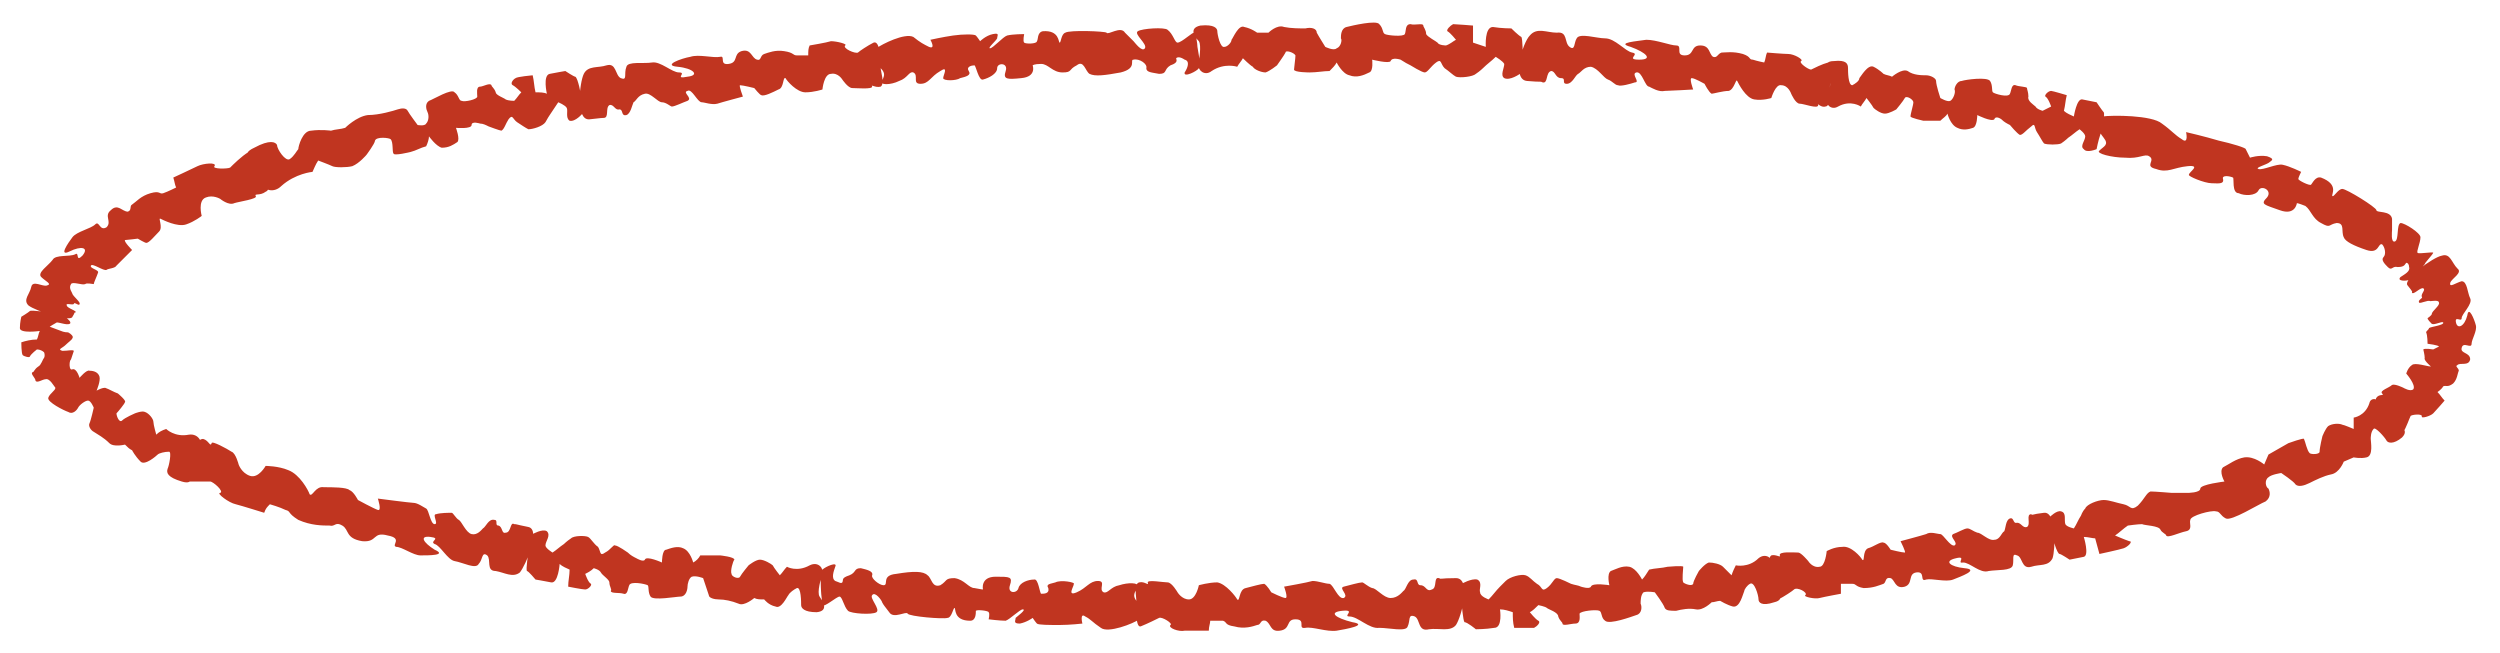 <?xml version="1.0" encoding="UTF-8" standalone="no"?><svg xmlns="http://www.w3.org/2000/svg" xmlns:xlink="http://www.w3.org/1999/xlink" clip-rule="evenodd" stroke-miterlimit="4.00" viewBox="0 0 176 46"><desc>SVG generated by Keynote</desc><defs></defs><g transform="matrix(1.00, 0.00, -0.00, -1.00, 0.0, 46.0)"><path d="M 151.3 35.0 C 151.0 35.2 150.6 34.8 149.6 34.9 C 148.7 34.9 147.5 35.2 147.8 35.4 C 148.1 35.7 148.5 35.8 148.1 36.3 C 147.7 36.8 147.2 37.7 148.0 37.8 C 148.7 37.9 151.5 37.9 152.2 37.3 C 152.9 36.8 153.1 36.5 153.6 36.2 C 154.1 35.8 153.9 36.7 153.9 36.7 C 153.9 36.7 155.2 36.4 156.2 36.1 C 157.1 35.9 158.1 35.6 158.1 35.5 C 158.2 35.3 158.4 34.9 158.4 34.9 C 158.4 34.9 159.0 35.1 159.6 35.0 C 160.2 34.8 159.9 34.7 159.8 34.6 C 159.6 34.4 158.7 34.2 159.0 34.1 C 159.3 34.0 160.3 34.5 160.7 34.4 C 161.2 34.3 162.0 33.9 162.0 33.9 C 162.0 33.9 161.8 33.5 161.8 33.4 C 161.8 33.3 162.6 32.9 162.7 33.0 C 162.8 33.1 163.0 33.6 163.4 33.5 C 164.7 33.0 164.1 32.3 164.2 32.2 C 164.3 32.1 164.6 32.7 164.9 32.7 C 165.2 32.7 167.3 31.4 167.3 31.2 C 167.3 31.0 168.3 31.2 168.4 30.6 C 168.4 30.1 168.4 29.9 168.4 29.8 C 168.4 29.7 168.3 28.9 168.6 29.0 C 168.9 29.1 168.7 30.2 169.0 30.3 C 169.3 30.3 170.4 29.6 170.4 29.3 C 170.4 28.9 170.1 28.3 170.2 28.2 C 170.3 28.1 171.3 28.3 171.3 28.2 C 171.2 28.0 170.7 27.5 170.7 27.4 C 170.6 27.3 169.8 26.3 169.6 26.3 C 169.4 26.2 168.7 26.2 169.0 26.5 C 169.3 26.7 169.7 26.9 169.6 27.2 C 169.6 27.4 169.5 27.5 169.4 27.5 C 169.3 27.4 169.3 27.2 168.8 27.2 C 168.4 27.3 168.4 26.9 168.1 27.2 C 167.9 27.4 167.6 27.7 167.8 27.9 C 168.0 28.1 167.9 28.6 167.7 28.8 C 167.4 28.9 167.5 28.1 166.6 28.4 C 165.7 28.7 165.1 29.0 165.0 29.3 C 164.8 29.7 165.1 30.3 164.5 30.3 C 163.9 30.2 164.1 29.9 163.4 30.3 C 162.8 30.6 162.7 31.2 162.3 31.5 C 161.8 31.7 161.7 31.7 161.7 31.7 C 161.7 31.7 161.6 30.8 160.5 31.2 C 159.4 31.6 159.1 31.6 159.6 32.1 C 160.0 32.6 159.2 33.0 159.0 32.6 C 158.8 32.2 158.0 32.2 157.6 32.4 C 157.1 32.4 157.3 33.5 157.2 33.5 C 157.0 33.6 156.4 33.7 156.5 33.4 C 156.6 33.0 156.1 33.1 155.7 33.1 C 155.2 33.1 154.0 33.6 154.1 33.7 C 154.1 33.9 155.0 34.4 154.0 34.3 C 153.0 34.2 152.6 33.8 151.8 34.1 C 150.9 34.3 151.8 34.7 151.3 35.0 C 151.3 35.0 151.3 35.0 151.3 35.0 Z M 169.5 25.9 C 169.1 26.3 171.3 27.9 171.9 28.0 C 172.5 28.2 172.6 27.5 173.0 27.1 C 173.4 26.8 172.6 26.4 172.5 26.1 C 172.4 25.7 172.9 26.1 173.3 26.2 C 173.7 26.2 173.7 25.4 173.9 25.0 C 174.1 24.6 173.3 23.9 173.3 23.6 C 173.3 23.3 172.8 23.8 172.9 23.3 C 173.0 22.8 173.5 23.0 173.7 23.8 C 173.8 24.5 174.2 23.5 174.3 23.1 C 174.4 22.7 174.0 22.1 174.0 21.8 C 174.0 21.4 173.4 22.0 173.3 21.5 C 173.2 21.1 173.9 21.2 173.9 20.7 C 173.8 20.2 173.2 20.5 173.0 20.3 C 172.8 20.2 173.1 20.1 173.1 19.9 C 173.0 19.7 173.0 19.3 172.7 19.0 C 172.3 18.7 172.2 18.9 172.0 18.8 C 171.9 18.6 171.6 18.4 171.6 18.4 C 171.8 18.2 171.9 18.0 172.1 17.8 C 172.1 17.8 171.5 17.1 171.3 16.9 C 171.1 16.7 170.4 16.5 170.5 16.7 C 170.5 16.9 169.7 16.8 169.7 16.7 C 169.6 16.5 169.4 15.9 169.2 15.6 C 169.0 15.3 168.1 16.7 167.9 16.9 C 167.8 17.1 167.1 17.8 167.3 18.0 C 167.5 18.3 167.9 18.1 167.7 18.3 C 167.5 18.5 168.2 18.7 168.4 18.9 C 168.6 19.0 169.2 18.7 169.2 18.7 C 169.2 18.7 169.7 18.4 169.9 18.6 C 170.1 18.9 169.4 19.7 169.4 19.7 C 169.4 19.7 169.5 20.1 169.8 20.3 C 170.0 20.5 170.9 20.2 171.1 20.2 C 171.3 20.1 170.6 20.6 170.7 20.8 C 170.7 21.0 170.6 21.4 170.6 21.4 C 170.7 21.5 171.3 21.4 171.3 21.4 C 171.3 21.4 171.7 21.6 171.7 21.6 C 171.7 21.7 170.9 21.8 170.9 21.8 C 170.9 21.8 170.9 22.4 170.8 22.6 C 170.8 22.7 171.0 22.8 171.0 22.9 C 171.1 23.0 172.1 23.1 172.0 23.3 C 171.9 23.4 171.4 23.1 171.2 23.2 C 171.1 23.3 170.9 23.5 170.9 23.6 C 170.9 23.6 171.2 23.8 171.2 23.9 C 171.2 24.1 171.8 24.5 171.7 24.7 C 171.7 24.9 171.2 24.8 171.1 24.8 C 170.9 24.9 170.4 24.6 170.3 24.7 C 170.2 24.9 170.6 25.0 170.5 25.1 C 170.4 25.3 170.8 25.6 170.6 25.7 C 170.4 25.8 169.9 25.2 169.8 25.4 C 169.8 25.5 169.9 25.4 169.5 25.9 C 169.5 25.9 169.5 25.9 169.5 25.9 Z M 166.8 17.6 C 166.9 18.1 167.5 17.9 167.6 17.6 C 167.8 17.3 168.2 16.4 168.5 16.2 C 168.8 16.1 169.7 15.8 169.1 15.2 C 168.5 14.7 168.1 14.8 168.0 15.0 C 167.9 15.2 167.2 16.0 167.1 15.8 C 166.9 15.6 166.9 15.2 166.9 15.1 C 166.9 14.9 167.1 13.9 166.6 13.8 C 166.2 13.7 165.7 13.8 165.7 13.8 C 165.5 13.7 165.2 13.6 165.0 13.5 C 165.0 13.5 164.7 12.7 164.1 12.6 C 163.6 12.5 163.0 12.2 162.6 12.0 C 162.2 11.8 161.8 11.7 161.6 11.9 C 161.5 12.1 160.6 12.7 160.6 12.7 C 160.6 12.7 159.9 12.6 159.7 12.4 C 159.4 12.2 159.5 11.7 159.7 11.6 C 159.8 11.4 159.9 11.0 159.5 10.7 C 159.0 10.5 157.1 9.3 156.7 9.5 C 156.3 9.7 156.3 10.0 156.0 10.0 C 155.7 10.1 154.2 9.7 154.2 9.4 C 154.1 9.2 154.4 8.7 153.9 8.6 C 153.4 8.5 152.6 8.1 152.5 8.3 C 152.5 8.4 152.2 8.5 152.1 8.7 C 152.0 9.0 151.0 9.0 150.8 9.1 C 150.5 9.1 149.8 9.0 149.8 9.0 C 149.5 8.8 149.2 8.5 148.9 8.3 C 148.9 8.3 149.6 8.0 149.9 7.9 C 150.2 7.9 149.8 7.5 149.5 7.4 C 149.2 7.3 147.8 7.0 147.8 7.0 C 147.7 7.4 147.6 7.7 147.5 8.1 C 147.3 8.1 147.0 8.2 146.7 8.2 C 146.7 8.2 147.1 6.9 146.7 6.8 C 146.2 6.7 145.7 6.6 145.7 6.6 C 145.7 6.6 145.1 7.0 145.0 7.0 C 144.8 7.0 144.5 8.2 144.5 8.2 C 144.5 8.6 144.4 9.1 144.3 9.6 C 144.3 9.6 144.8 10.1 145.1 10.0 C 145.5 9.9 145.3 9.4 145.4 9.1 C 145.5 8.9 146.0 8.8 146.0 8.8 C 146.2 9.1 146.3 9.4 146.5 9.7 C 146.5 9.7 146.6 10.0 146.8 10.2 C 146.9 10.5 147.7 10.8 148.1 10.8 C 148.5 10.8 149.0 10.6 149.5 10.5 C 150.0 10.4 150.0 10.0 150.5 10.4 C 151.0 10.9 151.1 11.3 151.4 11.4 C 151.7 11.4 152.9 11.3 152.9 11.3 C 153.3 11.3 153.6 11.3 154.0 11.3 C 154.0 11.3 154.9 11.3 154.9 11.6 C 154.9 11.9 156.6 12.1 156.6 12.1 C 156.6 12.1 156.2 12.8 156.5 13.1 C 156.9 13.3 157.4 13.7 158.0 13.8 C 158.7 13.9 159.4 13.3 159.4 13.3 C 159.5 13.5 159.6 13.8 159.7 14.0 C 160.2 14.3 160.6 14.5 161.1 14.8 C 161.1 14.8 162.2 15.2 162.2 15.1 C 162.3 14.9 162.4 14.3 162.6 14.1 C 162.7 14.0 163.3 14.0 163.3 14.2 C 163.3 14.5 163.5 15.3 163.5 15.3 C 163.5 15.3 163.7 15.8 163.9 16.0 C 164.2 16.2 164.7 16.2 164.9 16.1 C 165.0 16.1 165.7 15.8 165.7 15.8 C 165.7 16.1 165.7 16.3 165.7 16.6 C 165.7 16.6 166.5 16.7 166.8 17.6 C 166.8 17.6 166.8 17.6 166.8 17.6 Z M 143.9 9.9 C 144.8 10.0 144.7 7.3 144.5 6.7 C 144.2 6.1 143.6 6.3 143.0 6.1 C 142.3 5.9 142.4 6.8 142.0 6.9 C 141.6 7.1 141.8 6.6 141.7 6.2 C 141.6 5.8 140.6 5.9 140.0 5.8 C 139.4 5.6 138.7 6.4 138.2 6.4 C 137.7 6.3 138.5 6.9 137.7 6.7 C 136.8 6.5 137.3 6.1 138.3 6.0 C 139.4 5.9 138.0 5.4 137.5 5.2 C 137.0 5.0 136.0 5.3 135.6 5.2 C 135.1 5.0 135.6 5.8 134.9 5.7 C 134.3 5.6 134.7 4.9 134.1 4.7 C 133.4 4.5 133.4 5.2 133.1 5.3 C 132.7 5.4 132.8 5.0 132.6 4.9 C 132.3 4.8 131.9 4.6 131.2 4.6 C 130.6 4.7 130.7 4.9 130.4 4.9 C 130.1 4.9 129.6 4.9 129.6 4.9 C 129.6 4.6 129.6 4.4 129.6 4.2 C 129.6 4.2 128.5 4.0 128.1 3.9 C 127.8 3.8 126.9 4.0 127.1 4.1 C 127.3 4.3 126.5 4.7 126.3 4.5 C 126.2 4.4 125.6 4.0 125.2 3.8 C 124.8 3.6 124.8 5.3 124.7 5.6 C 124.7 5.8 124.4 6.7 124.7 6.9 C 125.0 7.0 125.4 6.7 125.3 6.9 C 125.2 7.2 126.3 7.1 126.6 7.1 C 126.8 7.1 127.3 6.5 127.3 6.5 C 127.3 6.5 127.6 6.0 128.1 6.1 C 128.5 6.1 128.6 7.2 128.6 7.2 C 128.6 7.2 129.1 7.5 129.7 7.5 C 130.3 7.6 131.0 6.8 131.1 6.6 C 131.3 6.4 131.1 7.2 131.5 7.4 C 131.9 7.5 132.4 7.9 132.6 7.8 C 132.8 7.8 133.1 7.3 133.1 7.3 C 133.1 7.3 133.9 7.1 134.1 7.1 C 134.2 7.1 133.8 7.9 133.8 7.9 C 133.8 7.9 135.3 8.3 135.6 8.4 C 135.9 8.6 136.4 8.4 136.6 8.4 C 136.8 8.4 137.3 7.5 137.6 7.6 C 137.9 7.8 137.2 8.2 137.5 8.4 C 137.8 8.5 138.3 8.8 138.5 8.8 C 138.7 8.8 138.9 8.6 139.2 8.5 C 139.5 8.5 140.0 7.9 140.4 8.0 C 140.8 8.0 140.9 8.5 141.1 8.6 C 141.2 8.8 141.2 9.4 141.5 9.5 C 141.8 9.6 141.7 9.1 142.0 9.2 C 142.3 9.2 142.4 8.8 142.7 8.9 C 143.0 9.1 142.6 9.8 143.0 9.8 C 143.1 9.7 143.0 9.8 143.9 9.9 C 143.9 9.9 143.9 9.9 143.9 9.9 Z M 123.8 6.7 C 124.3 7.1 124.8 6.7 124.8 6.3 C 124.8 5.9 124.7 5.0 124.9 4.7 C 125.1 4.5 125.8 3.8 124.9 3.6 C 124.0 3.3 123.8 3.6 123.8 3.8 C 123.8 4.1 123.5 5.1 123.2 4.9 C 123.0 4.8 122.8 4.5 122.8 4.4 C 122.7 4.2 122.5 3.2 122.0 3.3 C 121.6 3.4 121.1 3.7 121.1 3.7 C 120.9 3.7 120.7 3.6 120.5 3.6 C 120.5 3.6 119.9 3.0 119.4 3.1 C 118.9 3.2 118.4 3.1 118.0 3.0 C 117.6 3.0 117.3 3.0 117.2 3.2 C 117.1 3.5 116.5 4.3 116.5 4.3 C 116.5 4.3 116.0 4.4 115.7 4.3 C 115.5 4.1 115.5 3.7 115.5 3.5 C 115.6 3.3 115.6 2.8 115.2 2.7 C 114.9 2.6 113.3 2.0 113.0 2.3 C 112.7 2.5 112.8 2.9 112.6 3.0 C 112.4 3.1 111.3 3.0 111.2 2.8 C 111.2 2.6 111.3 2.1 110.9 2.1 C 110.6 2.1 110.0 1.9 110.0 2.1 C 110.0 2.2 109.8 2.3 109.7 2.6 C 109.7 2.9 109.0 3.1 108.9 3.2 C 108.8 3.3 108.3 3.4 108.3 3.4 C 108.1 3.2 107.9 3.0 107.7 2.9 C 107.7 2.9 108.1 2.4 108.3 2.3 C 108.5 2.2 108.2 1.9 108.0 1.8 C 107.8 1.8 106.6 1.8 106.6 1.8 C 106.5 2.2 106.5 2.5 106.5 2.9 C 106.2 3.0 105.9 3.1 105.6 3.1 C 105.6 3.1 105.8 1.8 105.2 1.8 C 104.6 1.7 103.9 1.7 103.9 1.7 C 103.9 1.7 103.3 2.2 103.1 2.2 C 103.0 2.3 102.9 3.5 102.9 3.5 C 102.9 3.9 102.9 4.4 102.9 4.9 C 102.9 4.9 103.6 5.3 104.0 5.2 C 104.4 5.0 104.1 4.5 104.2 4.3 C 104.2 4.0 104.8 3.8 104.8 3.8 C 105.1 4.1 105.3 4.4 105.6 4.7 C 105.6 4.7 105.8 4.9 106.0 5.1 C 106.3 5.4 107.1 5.6 107.4 5.5 C 107.7 5.4 107.9 5.1 108.2 4.9 C 108.6 4.7 108.5 4.3 108.9 4.6 C 109.3 4.9 109.4 5.3 109.6 5.3 C 109.8 5.3 110.6 4.9 110.6 4.9 C 110.9 4.8 111.1 4.8 111.3 4.7 C 111.3 4.7 111.9 4.5 112.0 4.7 C 112.1 5.0 113.3 4.8 113.3 4.8 C 113.3 4.8 113.1 5.6 113.4 5.8 C 113.7 5.9 114.2 6.2 114.7 6.1 C 115.2 6.0 115.6 5.2 115.6 5.2 C 115.8 5.4 115.9 5.6 116.1 5.9 C 116.5 6.0 117.0 6.0 117.4 6.1 C 117.4 6.1 118.5 6.2 118.5 6.1 C 118.5 5.9 118.4 5.2 118.5 5.0 C 118.6 4.9 119.1 4.7 119.2 4.9 C 119.2 5.1 119.6 5.8 119.6 5.8 C 119.6 5.8 120.0 6.3 120.3 6.4 C 120.6 6.4 121.1 6.3 121.3 6.1 C 121.4 6.0 121.9 5.5 121.9 5.5 C 122.0 5.8 122.1 6.0 122.2 6.2 C 122.2 6.2 123.1 6.0 123.8 6.7 C 123.8 6.7 123.8 6.7 123.8 6.7 Z M 102.5 5.3 C 103.6 5.3 102.9 2.6 102.5 2.0 C 102.1 1.5 101.3 1.8 100.6 1.7 C 99.8 1.5 100.0 2.4 99.6 2.6 C 99.1 2.8 99.3 2.3 99.1 1.9 C 99.0 1.5 97.8 1.8 97.1 1.8 C 96.4 1.7 95.6 2.6 95.0 2.6 C 94.5 2.6 95.5 3.1 94.5 3.0 C 93.5 2.9 94.0 2.5 95.2 2.2 C 96.4 2.0 94.7 1.7 94.1 1.6 C 93.4 1.5 92.4 1.9 91.9 1.8 C 91.3 1.7 92.0 2.4 91.2 2.4 C 90.5 2.4 90.9 1.7 90.1 1.6 C 89.4 1.5 89.5 2.1 89.1 2.3 C 88.7 2.4 88.8 2.0 88.5 2.0 C 88.2 1.9 87.6 1.7 86.9 1.9 C 86.2 2.0 86.4 2.2 86.1 2.3 C 85.8 2.3 85.2 2.3 85.2 2.3 C 85.2 2.1 85.1 1.9 85.1 1.6 C 85.1 1.6 83.8 1.6 83.4 1.6 C 83.0 1.5 82.2 1.8 82.4 2.0 C 82.6 2.1 81.8 2.6 81.6 2.5 C 81.4 2.4 80.8 2.1 80.3 1.9 C 79.9 1.8 80.0 3.5 80.0 3.7 C 80.0 4.0 79.8 4.9 80.2 5.0 C 80.6 5.1 80.9 4.7 80.8 5.0 C 80.8 5.2 81.9 5.0 82.2 5.0 C 82.5 5.0 82.9 4.3 82.9 4.3 C 82.9 4.3 83.2 3.8 83.7 3.8 C 84.2 3.8 84.4 4.8 84.4 4.8 C 84.4 4.8 85.1 5.0 85.7 5.0 C 86.3 4.9 87.0 4.0 87.1 3.8 C 87.3 3.6 87.2 4.5 87.7 4.6 C 88.1 4.7 88.8 4.9 89.0 4.9 C 89.2 4.8 89.5 4.3 89.5 4.3 C 89.5 4.3 90.3 3.9 90.5 3.9 C 90.7 3.9 90.4 4.7 90.4 4.7 C 90.4 4.7 92.1 5.0 92.4 5.1 C 92.8 5.1 93.3 4.9 93.6 4.9 C 93.9 4.8 94.2 3.8 94.6 3.9 C 95.0 4.1 94.2 4.6 94.6 4.7 C 95.0 4.8 95.7 5.0 95.9 5.0 C 96.0 5.0 96.3 4.7 96.6 4.6 C 96.9 4.6 97.4 3.9 97.9 3.9 C 98.4 3.9 98.7 4.3 98.8 4.4 C 99.0 4.5 99.1 5.2 99.5 5.2 C 99.9 5.3 99.7 4.8 100.0 4.8 C 100.4 4.8 100.4 4.3 100.8 4.5 C 101.2 4.6 100.9 5.4 101.3 5.3 C 101.5 5.2 101.3 5.3 102.5 5.3 C 102.5 5.3 102.5 5.3 102.5 5.3 Z M 77.7 4.3 C 78.0 4.2 78.2 4.7 78.8 4.8 C 79.4 5.0 80.2 5.0 80.1 4.7 C 79.9 4.3 79.7 4.1 80.0 3.7 C 80.3 3.3 80.7 2.6 80.2 2.4 C 79.8 2.1 78.0 1.4 77.5 1.8 C 76.9 2.2 76.8 2.4 76.4 2.6 C 76.0 2.9 76.2 2.1 76.2 2.1 C 76.2 2.1 75.3 2.0 74.6 2.0 C 73.9 2.0 73.1 2.0 73.0 2.1 C 72.9 2.2 72.7 2.5 72.7 2.5 C 72.7 2.5 72.3 2.2 71.8 2.1 C 71.3 2.1 71.5 2.3 71.5 2.5 C 71.6 2.6 72.3 3.1 72.0 3.1 C 71.8 3.1 71.1 2.4 70.8 2.3 C 70.4 2.3 69.6 2.4 69.6 2.4 C 69.6 2.4 69.7 2.8 69.6 2.9 C 69.6 3.0 68.8 3.1 68.7 3.0 C 68.7 2.8 68.7 2.3 68.3 2.3 C 67.1 2.3 67.3 3.2 67.2 3.2 C 67.1 3.2 67.0 2.5 66.7 2.5 C 66.4 2.4 64.0 2.6 63.9 2.8 C 63.8 3.0 62.9 2.4 62.6 2.9 C 62.3 3.3 62.2 3.4 62.1 3.6 C 62.1 3.7 61.6 4.4 61.4 4.1 C 61.2 3.9 62.0 3.1 61.7 2.9 C 61.4 2.7 59.9 2.8 59.7 3.0 C 59.4 3.3 59.3 4.0 59.1 4.0 C 58.9 4.0 58.0 3.2 57.9 3.4 C 57.9 3.5 57.8 4.2 57.8 4.4 C 57.8 4.5 57.7 5.8 57.9 5.9 C 58.1 6.1 59.0 6.5 58.8 6.1 C 58.7 5.8 58.5 5.3 58.8 5.1 C 59.1 5.0 59.2 4.9 59.3 5.0 C 59.4 5.2 59.2 5.3 59.8 5.5 C 60.3 5.7 60.1 6.0 60.6 6.0 C 61.0 5.9 61.5 5.8 61.4 5.5 C 61.3 5.3 61.9 4.8 62.2 4.8 C 62.6 4.8 62.0 5.5 63.1 5.6 C 64.3 5.8 65.0 5.8 65.3 5.5 C 65.6 5.3 65.6 4.6 66.2 4.8 C 66.7 5.1 66.5 5.3 67.2 5.3 C 67.9 5.2 68.2 4.6 68.6 4.6 C 69.1 4.5 69.2 4.5 69.2 4.5 C 69.2 4.5 69.0 5.4 70.1 5.4 C 71.1 5.4 71.3 5.4 71.1 4.8 C 70.9 4.2 71.6 4.2 71.7 4.6 C 71.8 5.0 72.4 5.2 72.8 5.2 C 73.1 5.3 73.2 4.2 73.3 4.2 C 73.5 4.2 73.9 4.2 73.8 4.6 C 73.6 4.9 74.0 4.9 74.3 5.0 C 74.7 5.2 75.7 5.0 75.6 4.9 C 75.6 4.7 75.1 4.0 75.8 4.3 C 76.5 4.6 76.7 5.1 77.3 5.1 C 77.9 5.1 77.3 4.5 77.7 4.3 C 77.7 4.3 77.7 4.3 77.7 4.3 Z M 57.0 6.2 C 57.6 6.5 58.0 6.0 57.9 5.6 C 57.8 5.3 57.5 4.3 57.7 4.0 C 57.9 3.7 58.4 3.0 57.5 2.9 C 56.6 2.9 56.4 3.2 56.4 3.4 C 56.4 3.6 56.4 4.7 56.1 4.6 C 55.9 4.5 55.6 4.3 55.5 4.1 C 55.4 4.0 55.0 3.1 54.6 3.3 C 54.1 3.4 53.8 3.8 53.8 3.8 C 53.5 3.8 53.3 3.8 53.1 3.9 C 53.1 3.9 52.4 3.3 52.0 3.5 C 51.5 3.7 51.0 3.8 50.6 3.8 C 50.3 3.8 49.9 3.9 49.9 4.1 C 49.8 4.4 49.5 5.3 49.5 5.3 C 49.5 5.3 49.0 5.5 48.7 5.4 C 48.5 5.3 48.4 4.9 48.4 4.7 C 48.4 4.5 48.3 4.0 47.9 4.0 C 47.6 4.0 46.0 3.7 45.8 4.0 C 45.6 4.3 45.7 4.7 45.6 4.8 C 45.4 4.9 44.4 5.1 44.3 4.8 C 44.2 4.6 44.2 4.1 43.9 4.2 C 43.6 4.3 43.0 4.2 43.0 4.4 C 43.1 4.5 42.9 4.7 42.9 5.0 C 42.9 5.2 42.4 5.5 42.3 5.7 C 42.2 5.9 41.8 6.0 41.8 6.0 C 41.6 5.8 41.4 5.7 41.2 5.6 C 41.2 5.6 41.4 5.0 41.6 4.9 C 41.7 4.8 41.4 4.5 41.2 4.5 C 41.0 4.5 40.0 4.7 40.0 4.7 C 40.0 5.1 40.1 5.5 40.1 5.9 C 39.9 6.0 39.6 6.1 39.4 6.3 C 39.4 6.3 39.3 4.9 38.8 5.0 C 38.3 5.1 37.7 5.2 37.7 5.2 C 37.7 5.2 37.2 5.8 37.1 5.8 C 37.0 5.9 37.2 7.1 37.2 7.1 C 37.3 7.5 37.4 8.0 37.5 8.4 C 37.5 8.4 38.2 8.8 38.5 8.6 C 38.8 8.3 38.4 7.9 38.4 7.6 C 38.4 7.4 38.9 7.1 38.9 7.1 C 39.2 7.3 39.4 7.5 39.7 7.7 C 39.7 7.7 39.9 7.9 40.2 8.1 C 40.4 8.3 41.2 8.3 41.4 8.2 C 41.6 8.1 41.8 7.7 42.1 7.5 C 42.3 7.2 42.2 6.8 42.6 7.1 C 43.0 7.3 43.2 7.7 43.3 7.6 C 43.5 7.6 44.2 7.1 44.2 7.1 C 44.4 6.9 44.6 6.8 44.8 6.7 C 44.8 6.7 45.3 6.4 45.4 6.6 C 45.5 6.9 46.6 6.4 46.6 6.4 C 46.6 6.4 46.6 7.3 46.9 7.3 C 47.2 7.4 47.7 7.6 48.1 7.4 C 48.6 7.2 48.8 6.4 48.8 6.4 C 49.0 6.5 49.2 6.7 49.3 6.9 C 49.8 6.9 50.2 6.9 50.7 6.9 C 50.7 6.9 51.7 6.8 51.7 6.6 C 51.6 6.5 51.4 5.8 51.5 5.6 C 51.5 5.4 52.0 5.2 52.1 5.4 C 52.2 5.6 52.7 6.2 52.7 6.2 C 52.7 6.2 53.2 6.6 53.5 6.6 C 53.8 6.6 54.3 6.3 54.4 6.2 C 54.5 6.0 54.9 5.5 54.9 5.5 C 55.1 5.7 55.2 5.9 55.4 6.1 C 55.4 6.1 56.1 5.7 57.0 6.2 C 57.0 6.2 57.0 6.2 57.0 6.2 Z M 37.2 8.9 C 38.1 8.7 37.0 6.2 36.6 5.7 C 36.1 5.3 35.5 5.7 34.9 5.8 C 34.2 5.8 34.6 6.6 34.3 6.9 C 33.9 7.2 34.0 6.6 33.7 6.3 C 33.5 5.9 32.6 6.4 32.0 6.5 C 31.5 6.6 31.0 7.6 30.6 7.7 C 30.2 7.9 31.1 8.1 30.3 8.2 C 29.5 8.3 29.8 7.8 30.6 7.3 C 31.5 6.9 30.2 6.9 29.6 6.9 C 29.1 6.9 28.3 7.5 27.9 7.5 C 27.5 7.6 28.4 8.1 27.3 8.3 C 26.2 8.6 26.6 7.8 25.5 7.9 C 24.3 8.1 24.6 8.7 24.1 9.0 C 23.6 9.3 23.6 8.9 23.2 9.0 C 22.7 9.0 21.9 9.0 21.0 9.4 C 20.2 9.9 20.5 10.0 20.1 10.1 C 19.7 10.3 19.0 10.5 19.0 10.5 C 18.8 10.3 18.7 10.2 18.6 9.9 C 18.6 9.9 17.0 10.4 16.6 10.5 C 16.1 10.6 15.2 11.3 15.5 11.3 C 15.8 11.4 15.0 12.1 14.8 12.1 C 14.6 12.1 13.8 12.1 13.2 12.1 C 12.7 12.2 13.5 13.7 13.6 13.9 C 13.7 14.2 13.8 15.1 14.3 15.1 C 14.7 15.0 14.8 14.5 14.9 14.8 C 14.9 15.0 16.0 14.4 16.3 14.2 C 16.6 14.1 16.8 13.3 16.8 13.3 C 16.8 13.3 17.0 12.7 17.6 12.5 C 18.2 12.3 18.7 13.2 18.7 13.2 C 18.7 13.2 19.6 13.2 20.3 12.9 C 21.1 12.6 21.7 11.5 21.8 11.2 C 22.0 11.0 22.2 11.8 22.8 11.7 C 23.4 11.7 24.4 11.7 24.6 11.5 C 24.9 11.4 25.2 10.8 25.2 10.8 C 25.2 10.8 26.3 10.2 26.6 10.1 C 26.9 10.0 26.6 10.9 26.6 10.9 C 26.6 10.9 28.9 10.6 29.1 10.6 C 29.4 10.6 29.8 10.3 30.0 10.2 C 30.2 10.1 30.3 9.1 30.6 9.1 C 30.9 9.1 30.4 9.8 30.7 9.8 C 31.0 9.9 31.6 9.9 31.8 9.9 C 31.9 9.9 32.1 9.5 32.3 9.4 C 32.5 9.3 32.8 8.5 33.2 8.4 C 33.6 8.3 33.9 8.7 34.0 8.8 C 34.2 8.9 34.4 9.5 34.8 9.4 C 35.1 9.4 34.8 9.0 35.1 9.0 C 35.4 8.9 35.3 8.4 35.6 8.5 C 36.0 8.5 35.9 9.3 36.2 9.1 C 36.4 9.1 36.2 9.1 37.2 8.9 C 37.2 8.9 37.2 8.9 37.2 8.9 Z M 13.3 15.4 C 14.0 15.5 14.3 14.8 14.1 14.5 C 13.8 14.2 13.3 13.4 13.3 13.1 C 13.4 12.7 13.8 11.8 12.8 12.1 C 11.8 12.4 11.7 12.7 11.8 13.0 C 11.9 13.2 12.1 14.2 11.9 14.2 C 11.6 14.2 11.2 14.1 11.1 14.0 C 11.0 13.9 10.2 13.2 9.9 13.5 C 9.5 13.9 9.3 14.3 9.3 14.3 C 9.1 14.4 9.0 14.5 8.8 14.7 C 8.8 14.7 8.0 14.5 7.7 14.8 C 7.3 15.2 6.9 15.4 6.6 15.6 C 6.4 15.7 6.2 16.0 6.3 16.2 C 6.4 16.4 6.6 17.3 6.6 17.3 C 6.6 17.3 6.4 17.8 6.2 17.8 C 6.0 17.8 5.6 17.5 5.5 17.3 C 5.4 17.1 5.1 16.8 4.8 17.0 C 4.5 17.1 3.3 17.7 3.4 18.0 C 3.5 18.3 3.9 18.5 3.9 18.7 C 3.8 18.8 3.5 19.4 3.2 19.3 C 3.0 19.3 2.6 19.0 2.5 19.2 C 2.5 19.4 2.1 19.7 2.3 19.8 C 2.4 19.8 2.4 20.0 2.7 20.2 C 2.9 20.3 3.0 20.7 3.1 20.8 C 3.2 21.0 3.1 21.2 3.1 21.2 C 3.0 21.3 2.8 21.4 2.6 21.4 C 2.6 21.4 2.2 21.1 2.1 20.9 C 2.1 20.8 1.7 20.9 1.6 21.0 C 1.5 21.1 1.5 21.9 1.5 21.9 C 1.8 22.0 2.2 22.1 2.6 22.1 C 2.7 22.3 2.7 22.5 2.8 22.7 C 2.8 22.7 1.4 22.5 1.4 22.9 C 1.4 23.3 1.5 23.7 1.5 23.7 C 1.5 23.7 2.0 24.0 2.1 24.1 C 2.2 24.2 3.4 24.0 3.4 24.0 C 3.8 23.8 4.2 23.7 4.7 23.6 C 4.7 23.6 5.1 23.3 4.9 23.2 C 4.7 23.1 4.2 23.3 4.0 23.3 C 3.8 23.2 3.5 23.0 3.5 23.0 C 3.8 22.9 4.0 22.8 4.3 22.7 C 4.3 22.7 4.5 22.6 4.8 22.6 C 5.0 22.5 5.2 22.3 5.1 22.2 C 5.1 22.1 4.8 21.9 4.6 21.7 C 4.4 21.5 4.0 21.4 4.4 21.3 C 4.8 21.3 5.1 21.4 5.2 21.3 C 5.2 21.3 5.0 20.7 5.0 20.7 C 4.9 20.6 4.9 20.4 4.9 20.3 C 4.9 20.3 4.9 19.9 5.1 20.0 C 5.4 20.1 5.6 19.4 5.6 19.4 C 5.6 19.4 6.1 20.0 6.3 19.9 C 6.6 19.9 6.9 19.8 7.0 19.5 C 7.1 19.2 6.8 18.5 6.8 18.5 C 7.0 18.6 7.2 18.7 7.4 18.7 C 7.7 18.6 8.0 18.4 8.3 18.3 C 8.3 18.3 8.9 17.8 8.8 17.7 C 8.8 17.6 8.3 17.0 8.2 16.9 C 8.2 16.7 8.4 16.2 8.6 16.4 C 8.8 16.6 9.5 16.9 9.5 16.9 C 9.5 16.9 10.0 17.1 10.2 17.0 C 10.5 16.9 10.8 16.5 10.8 16.3 C 10.8 16.1 11.0 15.4 11.0 15.4 C 11.2 15.6 11.4 15.7 11.7 15.8 C 11.7 15.8 12.3 15.2 13.3 15.4 C 13.3 15.4 13.3 15.4 13.3 15.4 Z M 5.1 23.7 C 5.0 23.3 2.5 24.1 2.0 24.5 C 1.6 24.9 2.1 25.3 2.2 25.8 C 2.3 26.3 3.0 25.8 3.3 25.9 C 3.7 26.0 3.2 26.2 2.9 26.5 C 2.6 26.8 3.4 27.3 3.7 27.7 C 3.9 28.1 4.9 27.9 5.3 28.1 C 5.6 28.3 5.3 27.5 5.8 28.0 C 6.3 28.6 5.7 28.7 4.9 28.3 C 4.1 27.9 4.8 28.9 5.1 29.3 C 5.4 29.7 6.4 29.9 6.7 30.2 C 7.0 30.5 7.0 29.7 7.5 30.0 C 7.9 30.4 7.3 30.8 7.8 31.2 C 8.3 31.7 8.6 31.1 9.0 31.1 C 9.3 31.2 9.1 31.5 9.3 31.6 C 9.6 31.8 9.9 32.2 10.6 32.4 C 11.3 32.6 11.2 32.3 11.5 32.4 C 11.8 32.5 12.4 32.8 12.4 32.8 C 12.3 33.0 12.3 33.2 12.2 33.5 C 12.2 33.5 13.5 34.1 13.9 34.3 C 14.3 34.5 15.3 34.6 15.1 34.3 C 14.9 34.1 16.0 34.1 16.2 34.2 C 16.4 34.4 17.0 35.0 17.5 35.3 C 18.0 35.6 18.4 34.0 18.5 33.7 C 18.6 33.5 19.2 32.7 18.7 32.5 C 18.3 32.2 17.9 32.4 18.0 32.2 C 18.2 32.0 16.8 31.8 16.5 31.7 C 16.1 31.5 15.5 32.0 15.5 32.0 C 15.5 32.0 15.0 32.3 14.5 32.1 C 13.9 31.9 14.2 30.8 14.2 30.8 C 14.2 30.8 13.7 30.4 13.1 30.2 C 12.5 30.0 11.5 30.5 11.3 30.6 C 11.1 30.7 11.5 30.0 11.2 29.7 C 10.9 29.4 10.5 28.9 10.3 28.9 C 10.2 28.9 9.7 29.2 9.7 29.2 C 9.7 29.2 8.9 29.1 8.8 29.1 C 8.7 29.0 9.3 28.4 9.3 28.4 C 9.3 28.4 8.4 27.5 8.2 27.3 C 8.1 27.1 7.6 27.1 7.5 27.0 C 7.3 26.9 6.5 27.5 6.4 27.3 C 6.3 27.1 7.0 27.0 6.9 26.8 C 6.8 26.5 6.6 26.1 6.6 26.0 C 6.5 26.0 6.1 26.1 6.0 26.0 C 5.8 25.9 5.1 26.2 5.0 26.0 C 4.8 25.7 5.1 25.4 5.1 25.3 C 5.2 25.1 5.7 24.7 5.6 24.6 C 5.6 24.4 5.2 24.8 5.2 24.6 C 5.1 24.5 4.6 24.7 4.7 24.5 C 4.7 24.3 5.5 24.1 5.3 24.0 C 5.2 24.0 5.3 24.0 5.1 23.7 C 5.1 23.7 5.1 23.7 5.1 23.7 Z M 19.8 32.9 C 19.3 32.4 18.6 32.6 18.5 33.0 C 18.5 33.4 18.4 34.4 18.1 34.5 C 17.8 34.7 16.8 35.1 17.9 35.6 C 19.0 36.2 19.4 36.0 19.5 35.8 C 19.5 35.5 20.1 34.6 20.4 34.8 C 20.7 35.0 20.9 35.4 21.0 35.5 C 21.0 35.7 21.3 36.8 21.9 36.8 C 22.6 36.9 23.3 36.8 23.3 36.8 C 23.6 36.9 24.0 36.9 24.3 37.0 C 24.3 37.0 25.1 37.8 25.9 37.9 C 26.7 37.9 27.7 38.2 28.0 38.3 C 28.3 38.4 28.6 38.4 28.7 38.2 C 28.8 38.0 29.4 37.2 29.4 37.2 C 29.4 37.2 29.9 37.1 30.0 37.3 C 30.2 37.5 30.2 37.9 30.1 38.1 C 30.0 38.3 29.9 38.7 30.2 38.9 C 30.5 39.0 31.8 39.8 32.0 39.5 C 32.3 39.3 32.3 38.9 32.5 38.9 C 32.7 38.8 33.6 39.0 33.6 39.2 C 33.6 39.4 33.5 39.9 33.8 39.9 C 34.0 39.9 34.5 40.2 34.6 40.0 C 34.6 39.9 34.8 39.8 34.9 39.5 C 34.9 39.3 35.5 39.1 35.6 39.0 C 35.8 38.9 36.2 38.9 36.2 38.9 C 36.4 39.1 36.5 39.3 36.7 39.5 C 36.7 39.5 36.3 39.9 36.1 40.0 C 35.9 40.1 36.1 40.4 36.3 40.5 C 36.4 40.6 37.5 40.7 37.5 40.7 C 37.6 40.3 37.6 39.9 37.7 39.5 C 38.0 39.5 38.3 39.5 38.5 39.4 C 38.5 39.4 38.2 40.7 38.7 40.8 C 39.2 40.9 39.8 41.0 39.8 41.0 C 39.8 41.0 40.4 40.6 40.5 40.6 C 40.7 40.5 40.9 39.3 40.9 39.3 C 41.0 38.9 41.0 38.4 41.0 38.0 C 41.0 38.0 40.5 37.4 40.1 37.5 C 39.8 37.7 40.0 38.2 39.9 38.4 C 39.8 38.6 39.3 38.8 39.3 38.8 C 39.1 38.5 38.9 38.2 38.7 37.9 C 38.7 37.9 38.5 37.6 38.4 37.4 C 38.2 37.1 37.5 36.9 37.2 36.9 C 37.0 37.0 36.7 37.2 36.4 37.4 C 36.1 37.6 36.1 38.0 35.8 37.6 C 35.6 37.3 35.5 36.9 35.3 36.8 C 35.2 36.8 34.4 37.1 34.4 37.1 C 34.2 37.2 34.0 37.3 33.8 37.3 C 33.8 37.3 33.2 37.5 33.2 37.2 C 33.2 36.9 32.1 37.0 32.1 37.0 C 32.1 37.0 32.4 36.2 32.2 36.0 C 31.9 35.8 31.6 35.6 31.1 35.6 C 30.7 35.7 30.2 36.4 30.2 36.4 C 30.2 36.2 30.1 35.9 30.0 35.7 C 29.6 35.6 29.3 35.4 28.9 35.3 C 28.9 35.3 27.7 35.0 27.7 35.2 C 27.6 35.3 27.7 36.0 27.5 36.2 C 27.4 36.3 26.5 36.4 26.4 36.1 C 26.4 35.9 25.8 35.1 25.8 35.1 C 25.8 35.1 25.3 34.5 24.8 34.3 C 24.4 34.2 23.6 34.2 23.4 34.3 C 23.2 34.4 22.4 34.7 22.4 34.7 C 22.2 34.4 22.1 34.1 22.0 33.9 C 22.0 33.9 20.8 33.8 19.8 32.9 C 19.8 32.9 19.8 32.9 19.8 32.9 Z M 41.5 37.6 C 40.5 37.5 40.8 40.2 41.1 40.8 C 41.4 41.4 42.1 41.2 42.7 41.4 C 43.4 41.6 43.3 40.7 43.7 40.5 C 44.2 40.3 43.9 40.8 44.1 41.3 C 44.2 41.7 45.3 41.5 45.9 41.6 C 46.5 41.7 47.3 40.9 47.8 40.9 C 48.4 40.9 47.4 40.4 48.4 40.6 C 49.3 40.7 48.8 41.2 47.7 41.3 C 46.6 41.4 48.0 41.9 48.6 42.0 C 49.2 42.2 50.2 41.9 50.7 42.0 C 51.1 42.1 50.6 41.4 51.3 41.5 C 52.0 41.6 51.6 42.2 52.2 42.4 C 52.9 42.6 52.9 41.9 53.3 41.8 C 53.6 41.7 53.5 42.1 53.8 42.2 C 54.1 42.3 54.6 42.5 55.2 42.4 C 55.9 42.3 55.8 42.1 56.1 42.1 C 56.4 42.1 56.9 42.1 56.9 42.1 C 56.9 42.4 56.9 42.6 57.0 42.8 C 57.0 42.8 58.2 43.0 58.5 43.1 C 58.9 43.1 59.7 42.9 59.5 42.8 C 59.3 42.6 60.2 42.2 60.4 42.3 C 60.5 42.4 61.1 42.8 61.5 43.0 C 62.0 43.2 62.0 41.5 62.0 41.2 C 62.0 41.0 62.3 40.1 62.0 39.9 C 61.6 39.8 61.3 40.1 61.4 39.9 C 61.4 39.7 60.3 39.8 60.0 39.8 C 59.7 39.8 59.3 40.4 59.3 40.4 C 59.3 40.4 59.0 40.9 58.5 40.8 C 58.0 40.8 57.9 39.7 57.9 39.7 C 57.9 39.7 57.3 39.5 56.7 39.5 C 56.1 39.5 55.4 40.3 55.3 40.5 C 55.1 40.6 55.2 39.8 54.8 39.7 C 54.4 39.5 53.8 39.2 53.6 39.3 C 53.5 39.3 53.1 39.8 53.1 39.8 C 53.1 39.8 52.3 40.0 52.1 40.0 C 52.0 40.0 52.3 39.2 52.3 39.2 C 52.3 39.2 50.8 38.8 50.5 38.7 C 50.1 38.6 49.6 38.8 49.4 38.8 C 49.1 38.8 48.7 39.8 48.4 39.6 C 48.0 39.5 48.8 39.1 48.4 38.9 C 48.1 38.8 47.5 38.5 47.3 38.5 C 47.2 38.5 46.9 38.8 46.6 38.8 C 46.3 38.8 45.8 39.5 45.4 39.4 C 44.9 39.3 44.8 38.9 44.6 38.8 C 44.5 38.6 44.4 38.0 44.1 37.9 C 43.7 37.8 43.9 38.3 43.6 38.3 C 43.3 38.2 43.2 38.7 42.9 38.6 C 42.6 38.4 42.9 37.7 42.5 37.7 C 42.3 37.7 42.5 37.7 41.5 37.6 C 41.5 37.6 41.5 37.6 41.5 37.6 Z M 64.3 40.9 C 64.0 41.0 63.9 40.5 63.3 40.3 C 62.7 40.0 61.9 40.0 62.1 40.3 C 62.2 40.6 62.4 40.8 62.0 41.2 C 61.7 41.6 61.3 42.3 61.7 42.6 C 62.1 42.9 63.7 43.7 64.3 43.4 C 64.8 43.0 65.0 42.9 65.4 42.7 C 65.9 42.5 65.5 43.2 65.5 43.2 C 65.5 43.2 66.4 43.4 67.1 43.5 C 67.8 43.6 68.6 43.6 68.7 43.5 C 68.8 43.4 69.0 43.1 69.0 43.1 C 69.0 43.1 69.4 43.5 69.9 43.6 C 70.4 43.7 70.2 43.5 70.2 43.3 C 70.1 43.1 69.5 42.6 69.7 42.6 C 69.9 42.6 70.6 43.4 70.9 43.5 C 71.3 43.6 72.1 43.6 72.1 43.6 C 72.1 43.6 72.0 43.1 72.1 43.0 C 72.2 42.9 73.0 42.9 73.0 43.1 C 73.1 43.2 73.0 43.7 73.4 43.8 C 74.6 43.9 74.5 43.0 74.6 43.0 C 74.7 43.0 74.7 43.6 75.0 43.7 C 75.3 43.9 77.8 43.8 77.9 43.7 C 78.0 43.5 78.9 44.2 79.2 43.7 C 79.6 43.3 79.7 43.2 79.8 43.1 C 79.9 43.0 80.4 42.3 80.6 42.6 C 80.8 42.9 79.8 43.6 80.1 43.8 C 80.4 44.0 82.0 44.1 82.2 43.9 C 82.6 43.6 82.7 43.0 82.9 43.0 C 83.2 43.0 84.0 43.8 84.1 43.7 C 84.2 43.6 84.3 42.9 84.3 42.7 C 84.3 42.6 84.6 41.3 84.4 41.2 C 84.3 41.0 83.3 40.5 83.4 40.9 C 83.6 41.2 83.8 41.7 83.4 41.8 C 83.1 42.0 82.9 42.0 82.8 41.9 C 82.8 41.8 83.0 41.6 82.4 41.4 C 81.9 41.1 82.2 40.8 81.6 40.8 C 81.1 40.9 80.7 40.9 80.7 41.2 C 80.8 41.5 80.2 41.9 79.8 41.8 C 79.5 41.8 80.1 41.2 78.9 40.9 C 77.8 40.7 77.1 40.6 76.7 40.8 C 76.4 41.0 76.3 41.8 75.8 41.4 C 75.2 41.1 75.5 40.9 74.8 40.9 C 74.1 40.9 73.8 41.5 73.3 41.5 C 72.8 41.5 72.7 41.4 72.7 41.4 C 72.7 41.4 73.0 40.6 71.9 40.5 C 70.9 40.4 70.6 40.4 70.8 41.0 C 71.0 41.6 70.2 41.6 70.2 41.2 C 70.2 40.8 69.6 40.5 69.2 40.4 C 68.9 40.3 68.7 41.4 68.6 41.4 C 68.4 41.4 68.0 41.3 68.2 41.0 C 68.4 40.7 68.0 40.6 67.6 40.5 C 67.3 40.3 66.4 40.3 66.4 40.5 C 66.4 40.7 66.8 41.4 66.2 41.0 C 65.5 40.6 65.4 40.1 64.8 40.1 C 64.2 40.1 64.7 40.7 64.3 40.9 C 64.3 40.9 64.3 40.9 64.3 40.9 Z M 85.3 41.0 C 84.8 40.6 84.3 41.1 84.4 41.4 C 84.4 41.8 84.6 42.8 84.4 43.1 C 84.2 43.3 83.6 44.0 84.5 44.2 C 85.5 44.3 85.7 44.0 85.7 43.8 C 85.7 43.6 85.9 42.6 86.2 42.7 C 86.4 42.7 86.7 43.0 86.7 43.2 C 86.8 43.3 87.2 44.3 87.6 44.1 C 88.1 44.0 88.5 43.7 88.5 43.7 C 88.8 43.7 89.0 43.7 89.3 43.7 C 89.3 43.7 89.9 44.3 90.4 44.1 C 90.9 44.0 91.5 44.0 91.9 44.0 C 92.3 44.1 92.7 44.0 92.7 43.7 C 92.8 43.5 93.3 42.7 93.3 42.7 C 93.3 42.7 93.9 42.4 94.1 42.6 C 94.4 42.7 94.5 43.2 94.4 43.3 C 94.4 43.5 94.4 44.0 94.8 44.1 C 95.2 44.2 96.9 44.6 97.1 44.3 C 97.4 44.0 97.3 43.7 97.5 43.6 C 97.7 43.5 98.8 43.4 98.9 43.6 C 99.0 43.8 98.9 44.3 99.3 44.3 C 99.6 44.2 100.2 44.4 100.2 44.2 C 100.2 44.1 100.4 43.9 100.4 43.6 C 100.5 43.4 101.1 43.1 101.2 43.0 C 101.3 42.8 101.8 42.8 101.8 42.8 C 102.1 42.9 102.3 43.1 102.5 43.2 C 102.5 43.2 102.1 43.7 101.9 43.8 C 101.8 43.9 102.1 44.2 102.3 44.3 C 102.5 44.3 103.7 44.2 103.7 44.2 C 103.7 43.8 103.7 43.4 103.7 43.0 C 104.0 42.9 104.3 42.8 104.6 42.7 C 104.6 42.7 104.5 44.1 105.1 44.1 C 105.7 44.0 106.4 44.0 106.4 44.0 C 106.4 44.0 106.9 43.5 107.1 43.4 C 107.2 43.3 107.2 42.1 107.2 42.1 C 107.2 41.7 107.1 41.2 107.0 40.8 C 107.0 40.8 106.3 40.3 105.9 40.5 C 105.6 40.7 105.9 41.2 105.9 41.5 C 105.8 41.7 105.3 42.0 105.3 42.0 C 105.0 41.7 104.7 41.5 104.4 41.2 C 104.4 41.2 104.2 41.0 103.9 40.8 C 103.7 40.6 102.8 40.5 102.5 40.6 C 102.3 40.7 102.0 41.0 101.7 41.2 C 101.4 41.5 101.5 41.9 101.1 41.6 C 100.7 41.3 100.5 40.9 100.3 40.9 C 100.1 40.9 99.3 41.4 99.3 41.4 C 99.1 41.5 98.9 41.6 98.6 41.8 C 98.6 41.8 98.0 42.0 97.9 41.7 C 97.8 41.5 96.6 41.8 96.6 41.8 C 96.6 41.8 96.7 41.0 96.4 40.9 C 96.0 40.7 95.5 40.5 95.0 40.7 C 94.5 40.8 94.1 41.6 94.1 41.6 C 94.0 41.4 93.8 41.2 93.6 41.0 C 93.2 41.0 92.7 40.9 92.2 40.9 C 92.2 40.9 91.1 40.9 91.1 41.1 C 91.1 41.2 91.2 41.9 91.2 42.1 C 91.1 42.3 90.5 42.5 90.5 42.3 C 90.4 42.1 89.9 41.4 89.9 41.4 C 89.9 41.4 89.4 41.0 89.1 40.9 C 88.8 40.9 88.3 41.1 88.2 41.3 C 88.0 41.4 87.5 41.9 87.5 41.9 C 87.4 41.7 87.2 41.5 87.1 41.3 C 87.1 41.3 86.2 41.6 85.3 41.0 C 85.3 41.0 85.3 41.0 85.3 41.0 Z M 107.5 40.3 C 106.4 40.4 107.2 43.0 107.7 43.5 C 108.2 44.1 108.9 43.7 109.6 43.7 C 110.4 43.8 110.1 43.0 110.5 42.7 C 110.9 42.4 110.8 43.0 111.0 43.3 C 111.2 43.7 112.4 43.3 113.0 43.3 C 113.7 43.3 114.4 42.4 114.9 42.3 C 115.5 42.2 114.4 41.8 115.4 41.8 C 116.4 41.8 115.9 42.3 114.8 42.7 C 113.7 43.0 115.3 43.1 115.9 43.2 C 116.6 43.2 117.6 42.8 118.0 42.8 C 118.5 42.8 117.9 42.1 118.6 42.1 C 119.3 42.1 119.0 42.8 119.7 42.8 C 120.4 42.8 120.3 42.2 120.6 42.0 C 120.9 41.9 120.9 42.2 121.2 42.3 C 121.5 42.3 122.0 42.4 122.7 42.2 C 123.3 42.0 123.1 41.8 123.4 41.8 C 123.7 41.7 124.2 41.6 124.2 41.6 C 124.3 41.8 124.3 42.1 124.4 42.3 C 124.4 42.3 125.6 42.2 125.9 42.2 C 126.3 42.2 127.0 41.8 126.8 41.7 C 126.6 41.6 127.3 41.1 127.5 41.1 C 127.7 41.2 128.3 41.5 128.7 41.6 C 129.2 41.7 128.8 40.0 128.8 39.7 C 128.8 39.5 128.9 38.5 128.5 38.5 C 128.2 38.4 127.9 38.8 128.0 38.6 C 128.0 38.3 127.0 38.7 126.7 38.7 C 126.4 38.7 126.1 39.4 126.1 39.4 C 126.1 39.4 125.9 40.0 125.4 40.0 C 125.0 40.1 124.7 39.1 124.7 39.1 C 124.7 39.1 124.1 38.9 123.5 39.0 C 122.9 39.1 122.4 40.1 122.3 40.3 C 122.2 40.5 122.1 39.7 121.7 39.6 C 121.3 39.6 120.6 39.4 120.5 39.4 C 120.3 39.5 120.0 40.1 120.0 40.1 C 120.0 40.1 119.3 40.5 119.1 40.5 C 118.9 40.5 119.2 39.7 119.2 39.7 C 119.2 39.7 117.5 39.6 117.2 39.6 C 116.8 39.5 116.3 39.8 116.1 39.9 C 115.8 39.9 115.6 41.0 115.2 40.9 C 114.8 40.8 115.5 40.2 115.1 40.2 C 114.8 40.1 114.1 39.9 113.9 40.0 C 113.7 40.0 113.5 40.3 113.2 40.4 C 112.9 40.5 112.5 41.2 112.0 41.3 C 111.5 41.3 111.3 40.9 111.1 40.8 C 110.9 40.7 110.7 40.1 110.3 40.1 C 109.9 40.1 110.3 40.5 109.9 40.5 C 109.5 40.5 109.5 41.0 109.2 41.0 C 108.8 40.9 109.0 40.1 108.6 40.2 C 108.4 40.3 108.6 40.2 107.5 40.3 C 107.5 40.3 107.5 40.3 107.5 40.3 Z M 129.4 38.5 C 128.9 38.2 128.5 38.7 128.6 39.0 C 128.7 39.4 129.0 40.3 128.8 40.6 C 128.7 40.9 128.2 41.7 129.1 41.7 C 130.0 41.8 130.1 41.5 130.1 41.2 C 130.1 41.0 130.1 40.0 130.4 40.0 C 130.6 40.1 130.9 40.3 130.9 40.5 C 131.0 40.6 131.5 41.5 131.9 41.3 C 132.3 41.1 132.6 40.8 132.6 40.8 C 132.8 40.7 133.0 40.7 133.2 40.6 C 133.2 40.6 133.9 41.2 134.3 41.0 C 134.7 40.7 135.3 40.7 135.6 40.7 C 135.9 40.7 136.3 40.5 136.3 40.3 C 136.3 40.0 136.6 39.1 136.6 39.1 C 136.6 39.1 137.1 38.8 137.3 38.9 C 137.5 39.0 137.7 39.5 137.6 39.7 C 137.6 39.9 137.8 40.3 138.1 40.3 C 138.4 40.4 139.9 40.6 140.1 40.3 C 140.3 40.0 140.2 39.6 140.3 39.5 C 140.4 39.4 141.4 39.1 141.5 39.4 C 141.6 39.6 141.6 40.1 141.9 40.0 C 142.1 39.9 142.7 39.9 142.7 39.8 C 142.7 39.7 142.8 39.5 142.8 39.2 C 142.7 38.9 143.2 38.6 143.3 38.5 C 143.4 38.3 143.8 38.2 143.8 38.2 C 144.0 38.3 144.2 38.4 144.4 38.5 C 144.4 38.5 144.2 39.1 144.0 39.2 C 143.9 39.3 144.2 39.6 144.4 39.6 C 144.5 39.6 145.5 39.3 145.5 39.3 C 145.4 38.9 145.4 38.6 145.3 38.2 C 145.5 38.0 145.8 37.9 146.0 37.8 C 146.0 37.8 146.2 39.1 146.6 39.0 C 147.1 38.9 147.6 38.8 147.6 38.8 C 147.6 38.8 148.0 38.2 148.1 38.1 C 148.2 38.0 148.0 36.9 148.0 36.9 C 147.8 36.4 147.7 36.0 147.6 35.5 C 147.6 35.5 146.9 35.2 146.7 35.5 C 146.4 35.7 146.8 36.1 146.8 36.4 C 146.8 36.6 146.4 36.9 146.4 36.9 C 146.1 36.7 145.9 36.5 145.6 36.3 C 145.6 36.3 145.4 36.1 145.1 35.9 C 144.9 35.8 144.1 35.8 143.9 35.9 C 143.8 36.0 143.6 36.4 143.4 36.7 C 143.2 37.0 143.3 37.4 143.0 37.1 C 142.6 36.8 142.4 36.5 142.2 36.5 C 142.0 36.6 141.5 37.2 141.5 37.2 C 141.3 37.3 141.1 37.4 140.9 37.6 C 140.9 37.6 140.5 37.9 140.4 37.6 C 140.2 37.4 139.2 37.9 139.2 37.9 C 139.2 37.9 139.2 37.1 138.9 37.0 C 138.6 36.9 138.2 36.8 137.8 37.0 C 137.3 37.2 137.1 38.0 137.1 38.0 C 137.0 37.8 136.8 37.7 136.6 37.5 C 136.2 37.5 135.8 37.5 135.4 37.5 C 135.4 37.5 134.5 37.7 134.5 37.8 C 134.5 38.0 134.7 38.6 134.7 38.8 C 134.7 39.0 134.2 39.3 134.1 39.1 C 134.0 38.9 133.5 38.3 133.5 38.3 C 133.5 38.3 133.0 38.0 132.7 38.0 C 132.4 38.0 132.0 38.3 131.9 38.4 C 131.8 38.6 131.4 39.1 131.4 39.1 C 131.3 38.9 131.1 38.7 131.0 38.5 C 131.0 38.5 130.3 39.0 129.4 38.5 C 129.4 38.5 129.4 38.5 129.4 38.5 Z M 129.4 38.5 " fill="#C03520"></path></g></svg>